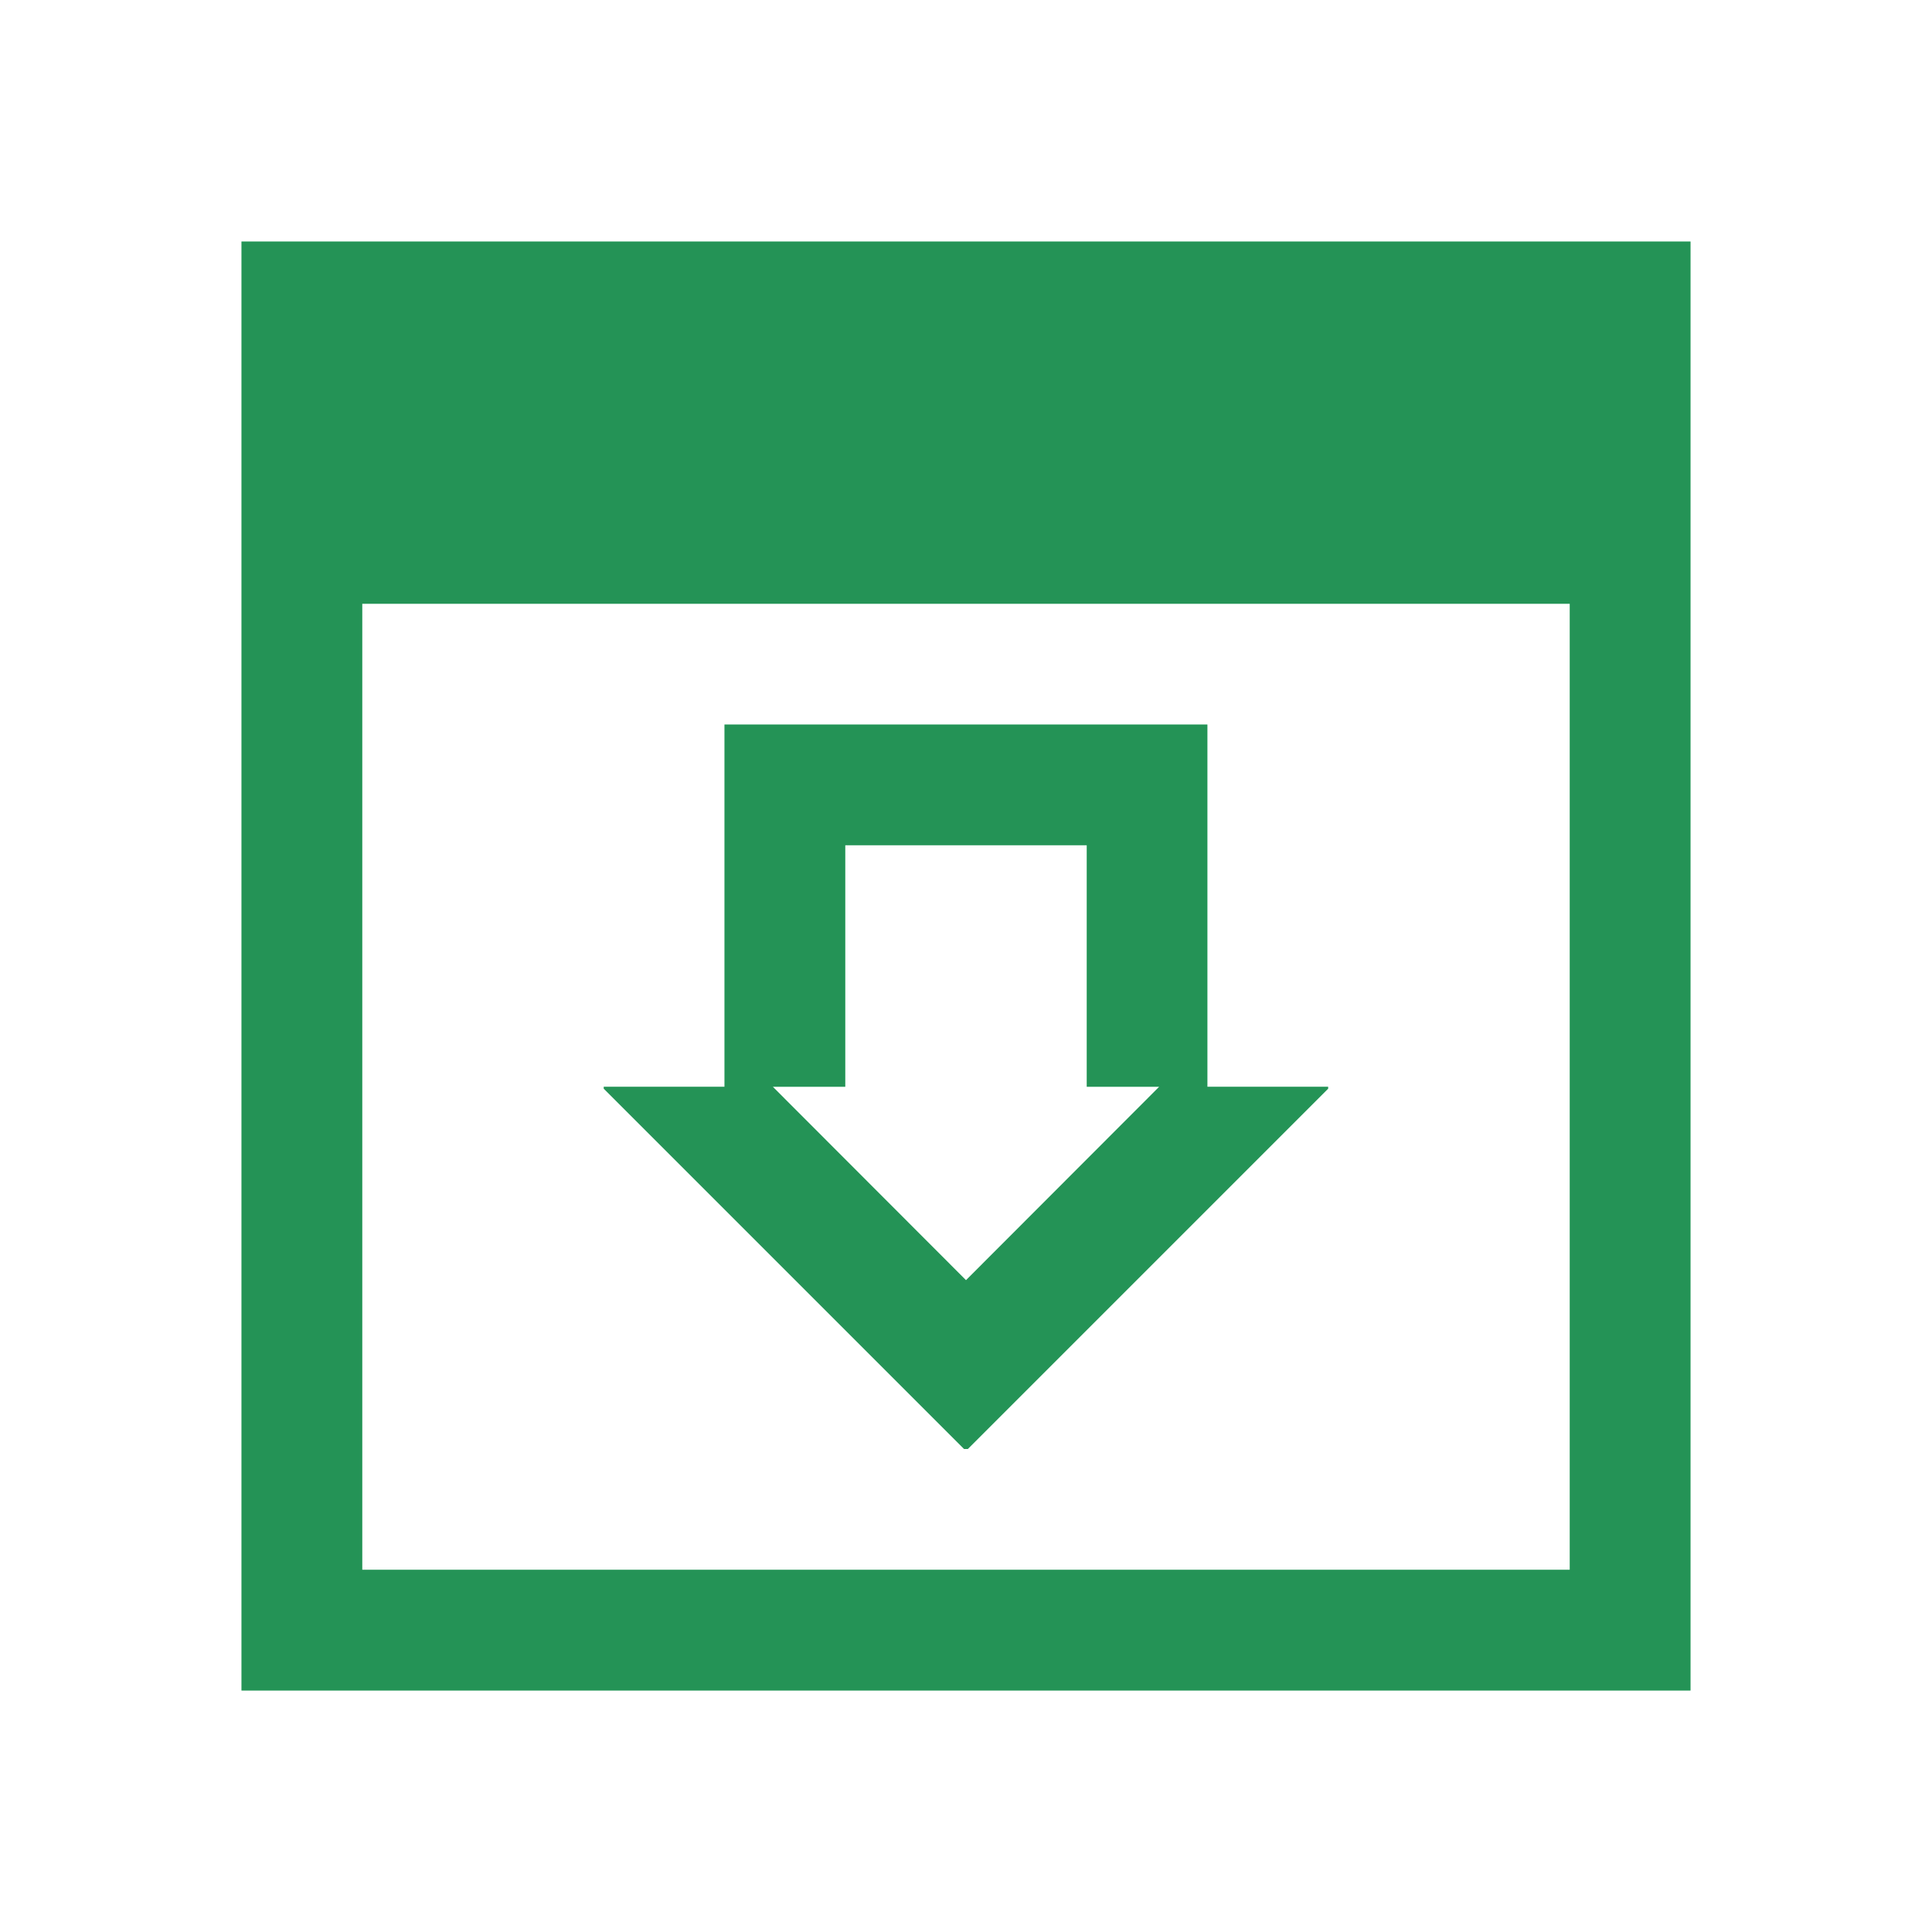 <svg width="16" height="16" version="1.1" xmlns="http://www.w3.org/2000/svg">
 <path d="M2 2v12h12V2zm1 3h10v8H3zm3 1v3H5v.016L7.984 12h.031l2.984-2.984V9h-1V6zm1 1h2v2h.6L8 10.602 6.4 9H7z" fill="#33d17a"/>
 <path d="M2 2v12h12V2zm1 3h10v8H3zm3 1v3H5v.016L7.984 12h.031l2.984-2.984V9h-1V6zm1 1h2v2h.6L8 10.602 6.4 9H7z" fill="#000000" opacity=".3"/>
</svg>
